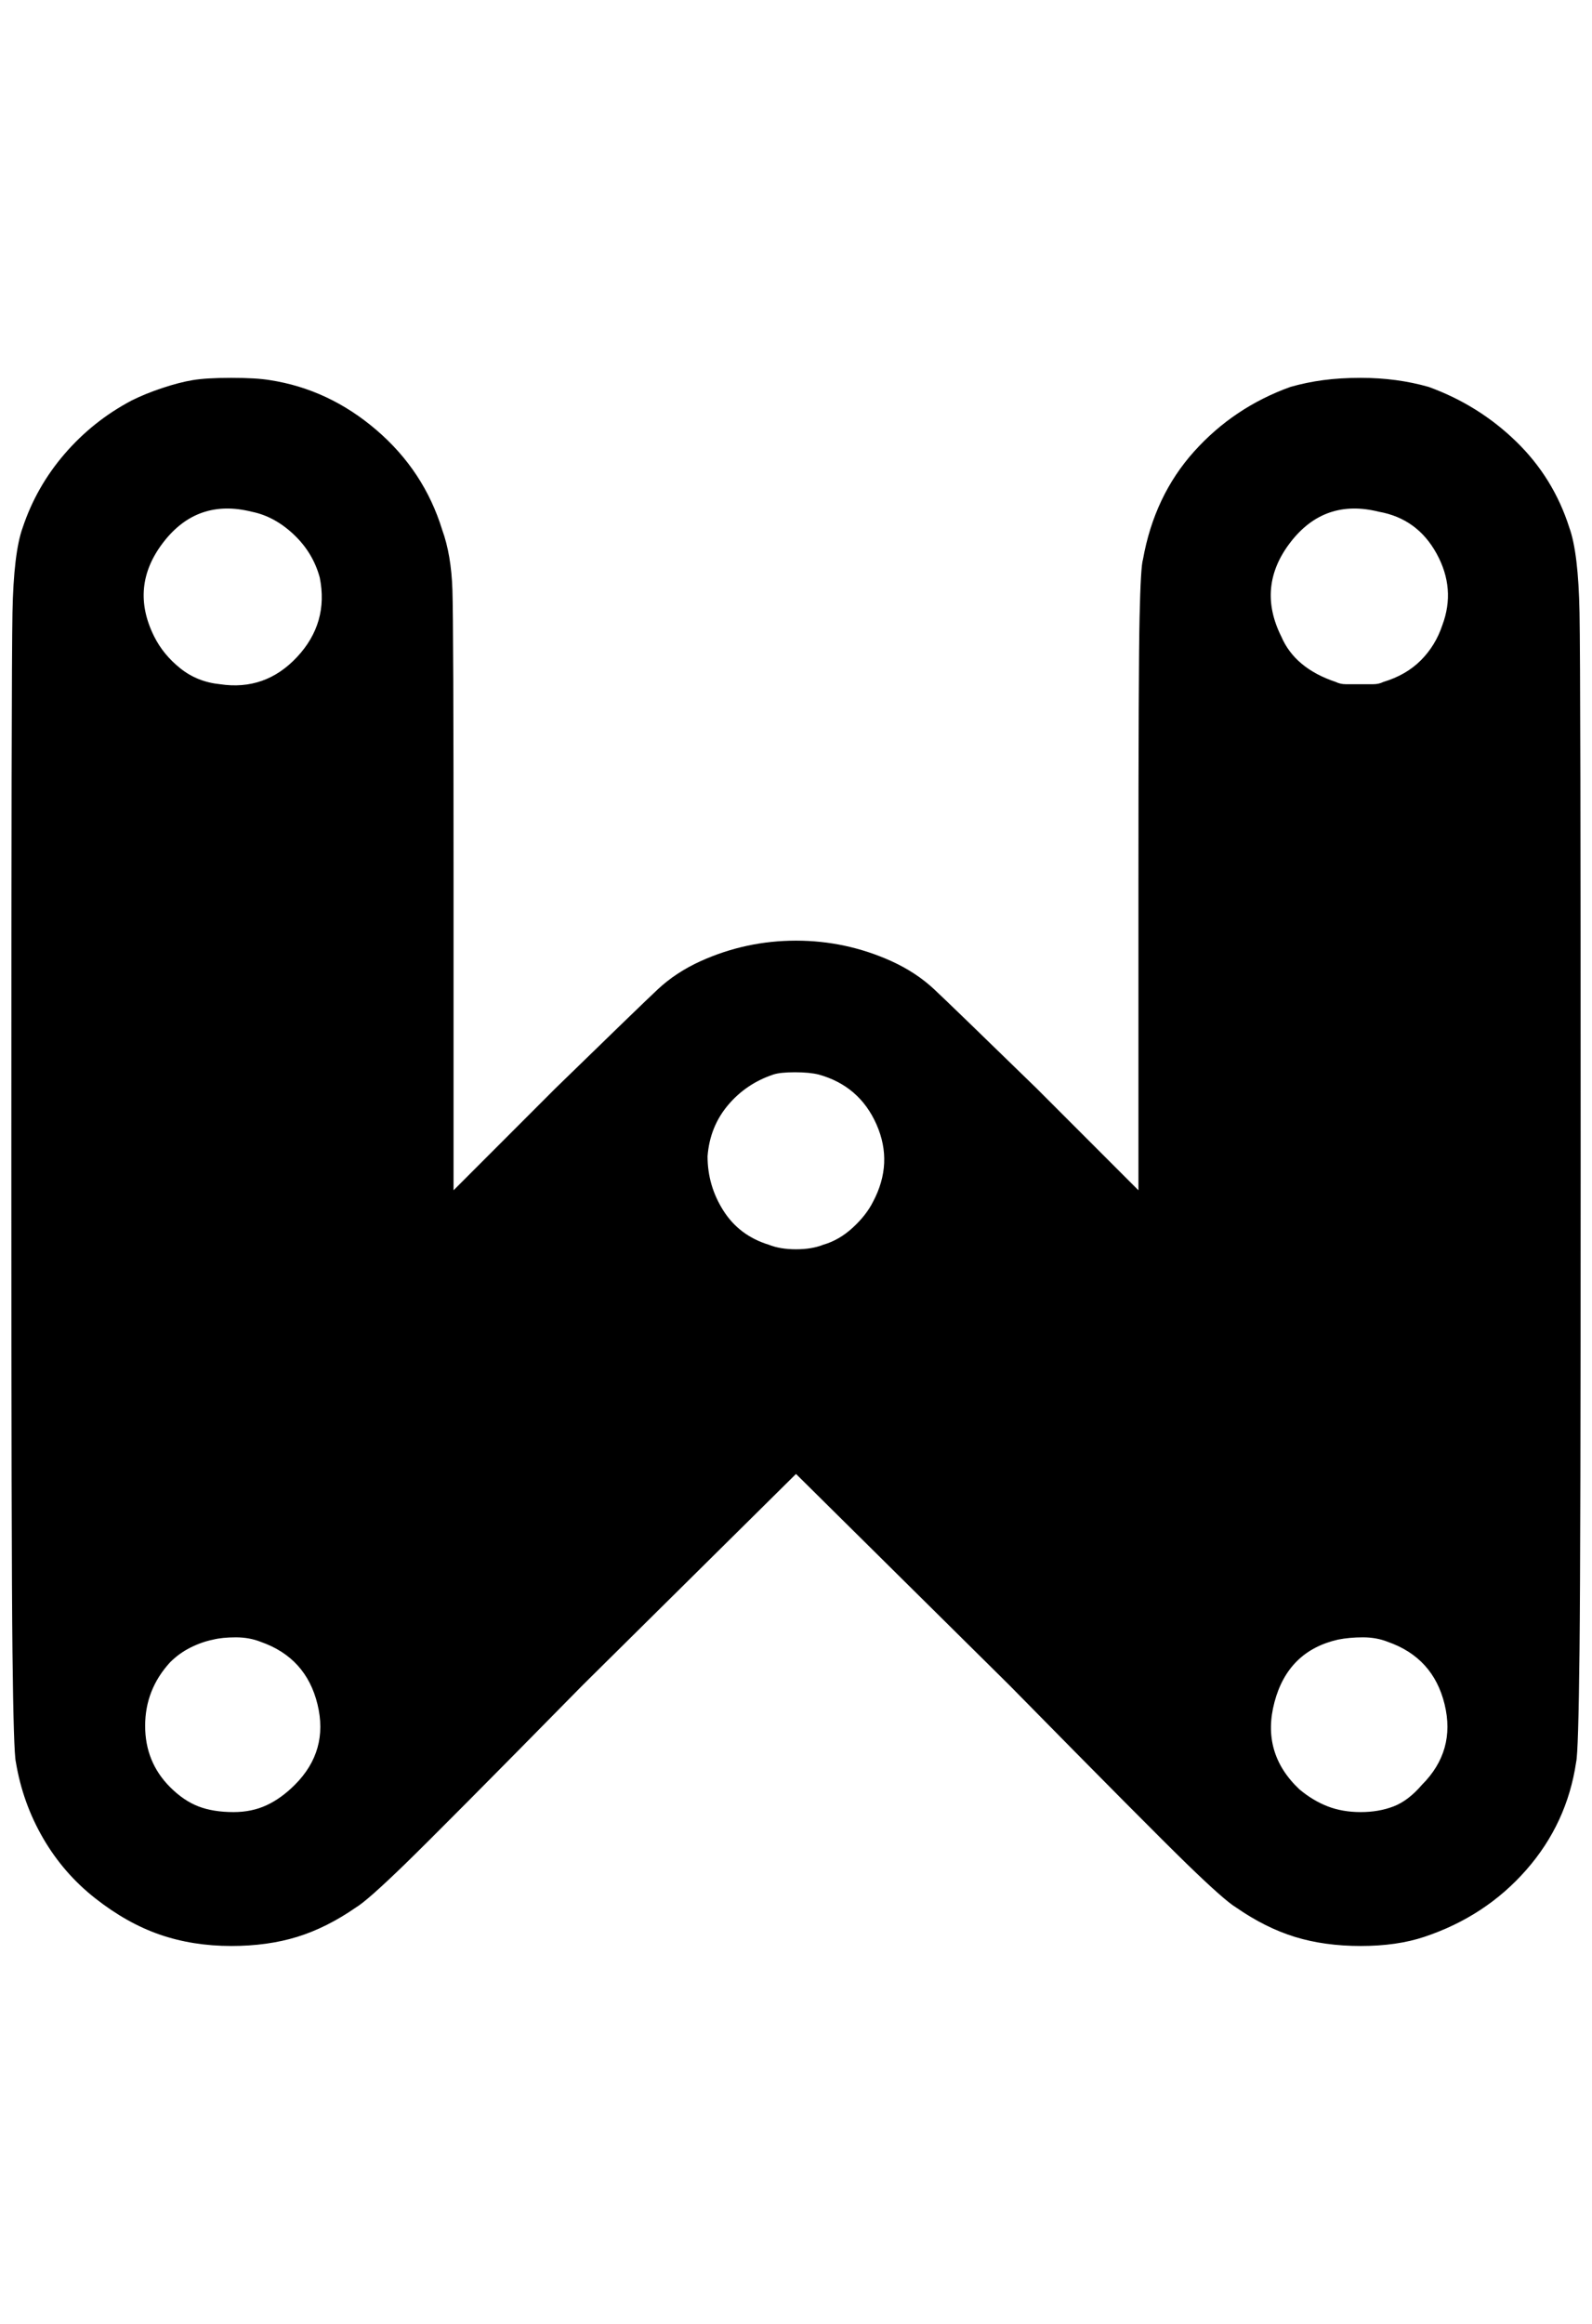 <?xml version="1.0" standalone="no"?>
<!DOCTYPE svg PUBLIC "-//W3C//DTD SVG 1.1//EN" "http://www.w3.org/Graphics/SVG/1.1/DTD/svg11.dtd" >
<svg xmlns="http://www.w3.org/2000/svg" xmlns:xlink="http://www.w3.org/1999/xlink" version="1.1" viewBox="-10 0 1404 2048">
   <path fill="currentColor"
d="M160 335q-12 2 -27 7t-27 11q-34 18 -59 47t-37 65q-8 22 -9 75t-1 483q0 344 1 433t3 97q6 36 24 67t46 53t57 32t63 10q32 0 58 -8t52 -26q10 -6 43 -38t157 -158l188 -186l188 186q124 126 157 158t43 38q26 18 52 26t58 8q16 0 30 -2t26 -6q54 -18 90 -59t44 -95
q2 -8 3 -99t1 -431q0 -430 -1 -483t-9 -75q-14 -44 -47 -76t-77 -48q-14 -4 -29 -6t-31 -2q-18 0 -33 2t-29 6q-50 18 -85 57t-45 95q-2 6 -3 51t-1 233v272l-90 -90q-74 -72 -90 -87t-38 -25q-40 -18 -84 -18t-84 18q-22 10 -38 25t-90 87l-90 90v-272q0 -226 -1 -257
t-9 -53q-16 -52 -58 -88t-94 -44q-12 -2 -34 -2t-34 2zM212 451q20 4 37 20t23 38q8 40 -20 70t-68 24q-20 -2 -35 -14t-23 -28q-22 -44 8 -83t78 -27zM1206 451q34 6 51 37t5 63q-6 18 -19 31t-33 19q-4 2 -9 2h-11h-13q-5 0 -9 -2q-18 -6 -30 -16t-18 -24q-22 -44 8 -83
t78 -27zM712 947q36 10 51 44t-3 68q-6 12 -18 23t-26 15q-10 4 -24 4t-24 -4q-26 -8 -40 -30t-14 -48q2 -26 18 -45t40 -27q6 -2 19 -2t21 2zM220 1447q40 14 50 55t-20 71q-12 12 -25 18t-29 6q-18 0 -31 -5t-25 -17q-22 -22 -22 -54t22 -56q8 -8 18 -13t20 -7q8 -2 20 -2
t22 4zM1214 1447q40 14 50 55t-20 71q-12 14 -25 19t-29 5t-29 -5t-25 -15q-34 -32 -22 -77t56 -55q10 -2 22 -2t22 4z" />
</svg>

